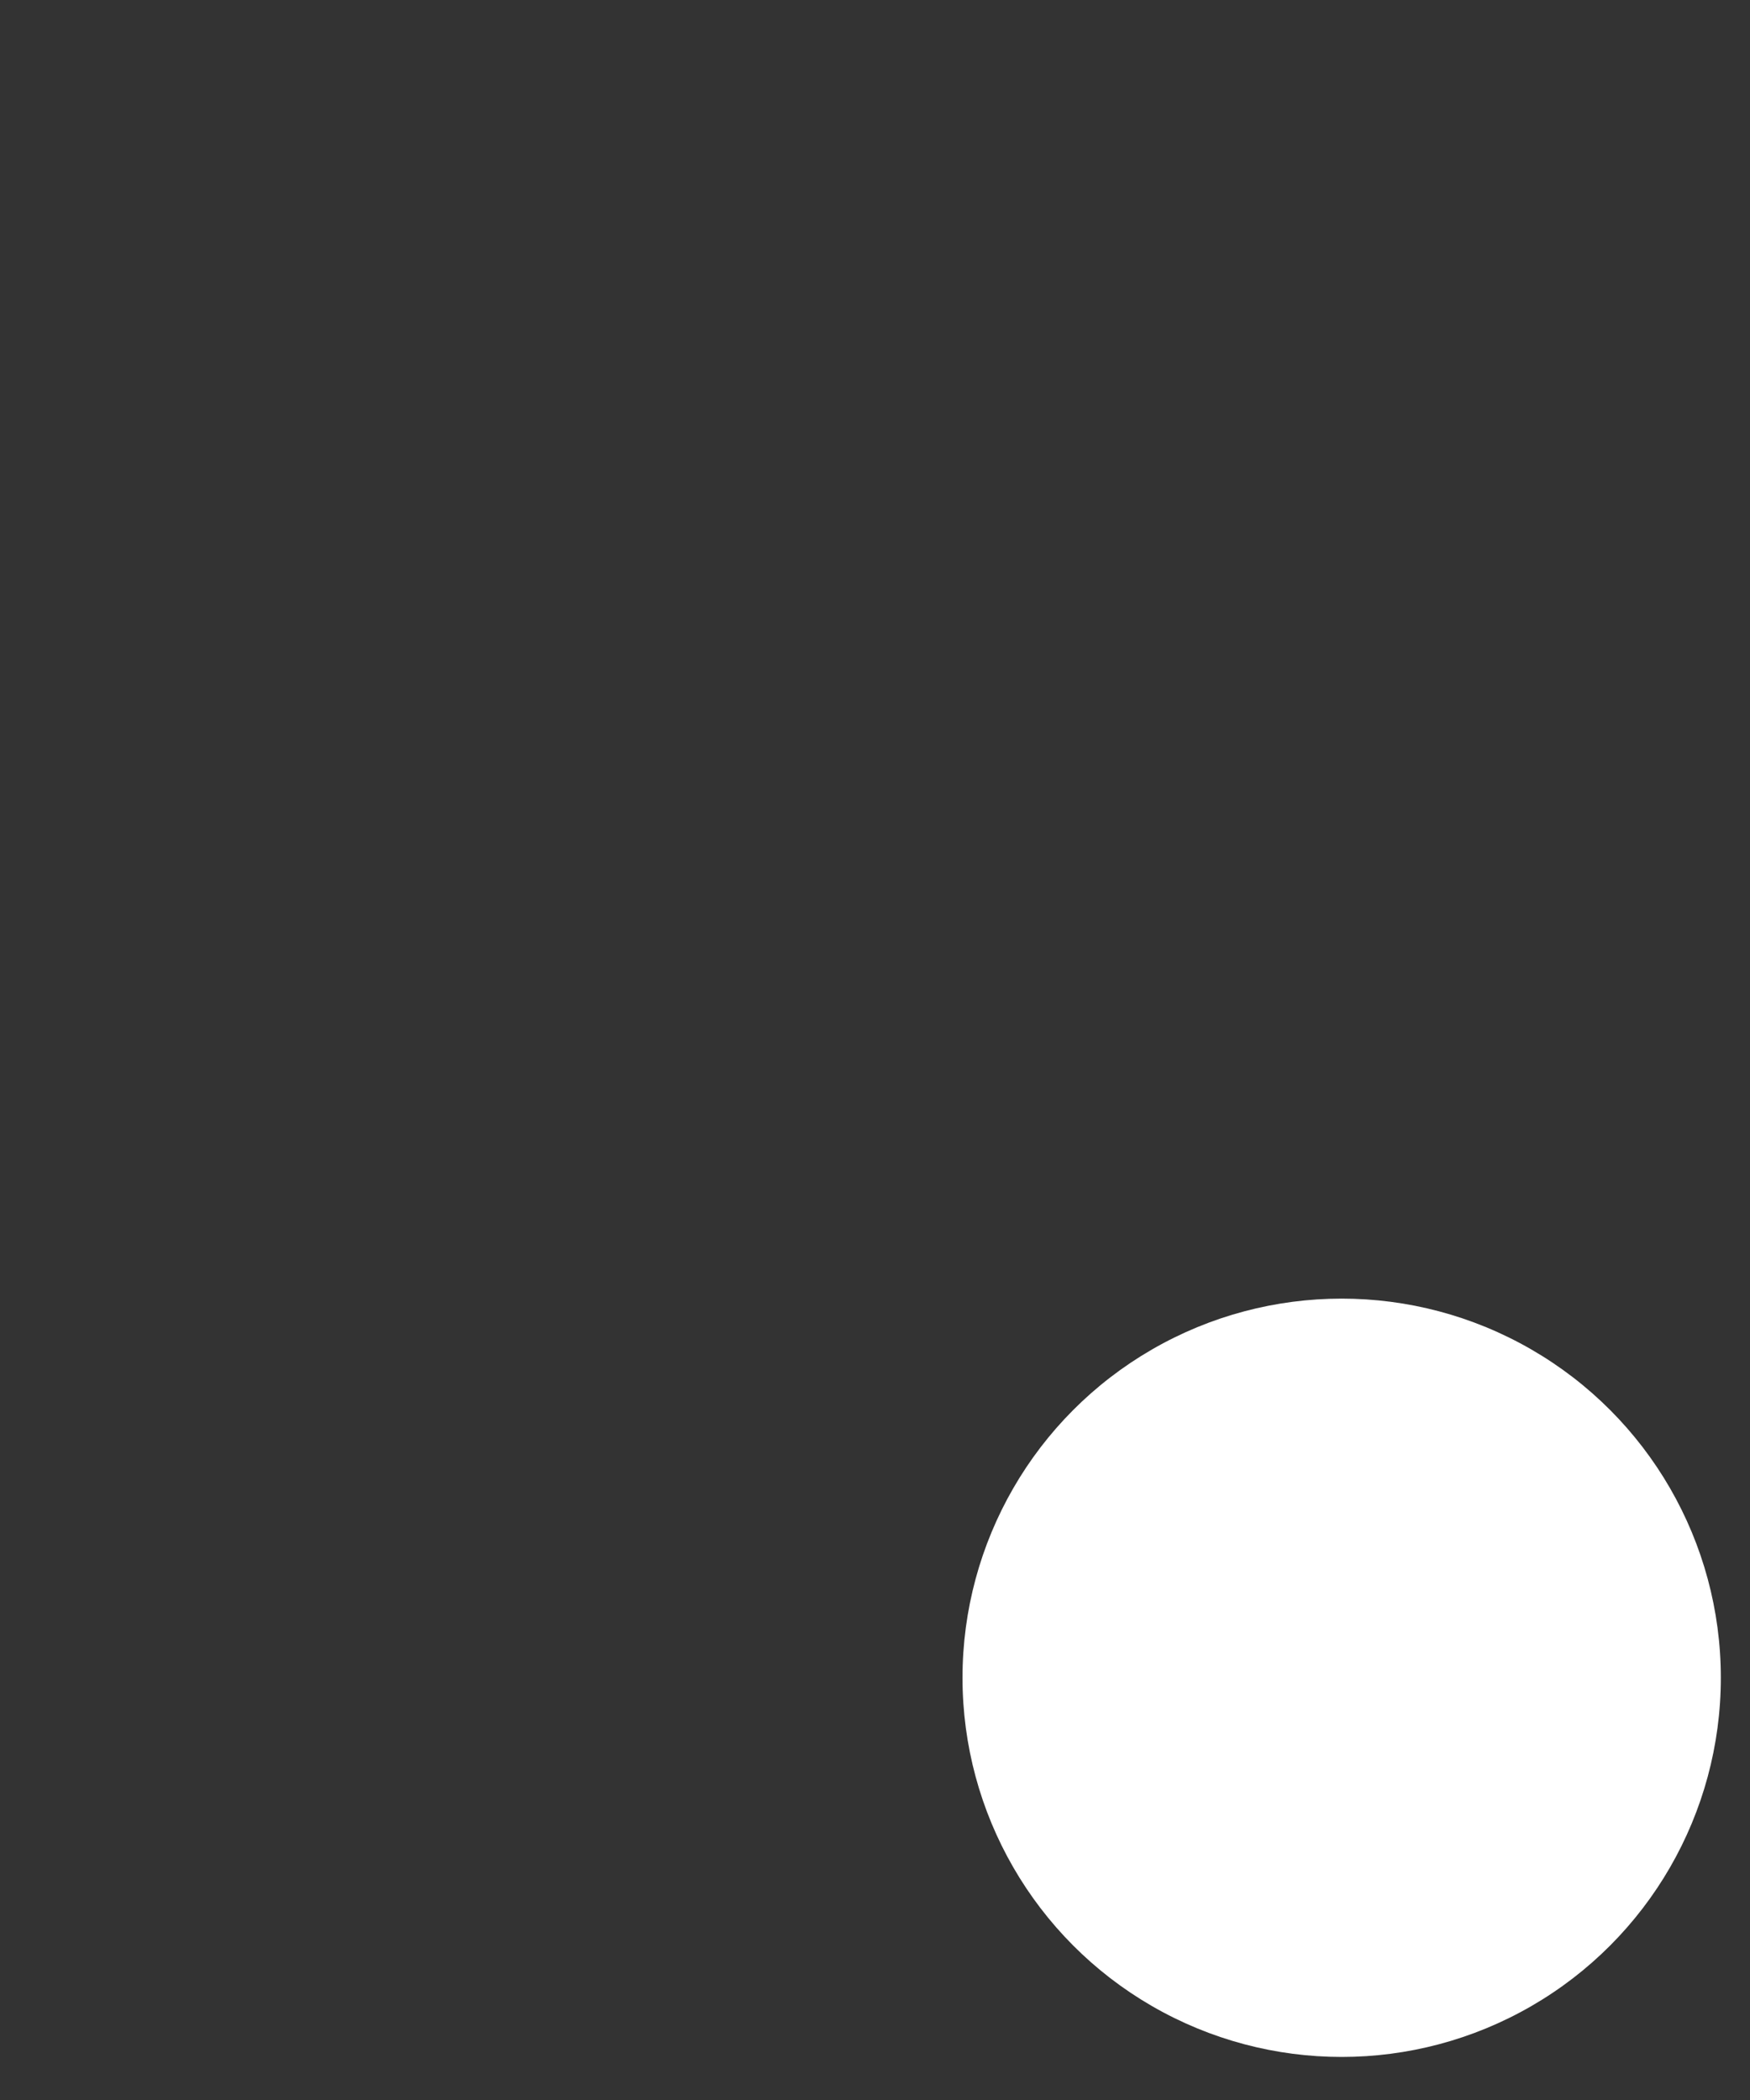 <svg width="30" height="36" viewBox="0 0 30 36" fill="none" xmlns="http://www.w3.org/2000/svg">
<rect x="0" y="0" width="30" height="36" fill="#333333" stroke="none"/>
<path d="M20.3 0.863L20.3 0.863C20.205 0.766 20.074 0.712 19.938 0.712H3.525C2.082 0.712 0.95 1.84 0.95 3.279V31.325C0.95 32.798 2.081 33.955 3.525 33.955H24.576C26.045 33.955 27.288 32.753 27.288 31.325V8.187C27.288 8.059 27.237 7.936 27.147 7.843L27.147 7.843L20.3 0.863ZM1.955 3.279C1.955 2.378 2.63 1.701 3.525 1.701H19.725L26.283 8.387V31.325C26.283 32.196 25.486 32.965 24.576 32.965H3.525C2.647 32.965 1.955 32.247 1.955 31.325V3.279Z"/>
<path d="M22.078 8.713H26.785C27.061 8.713 27.287 8.492 27.287 8.218C27.287 7.944 27.061 7.723 26.785 7.723H22.078C21.199 7.723 20.508 7.005 20.508 6.084V1.207C20.508 0.932 20.282 0.712 20.005 0.712C19.729 0.712 19.503 0.932 19.503 1.207V6.084C19.503 7.557 20.634 8.713 22.078 8.713Z"/>
<circle cx="23" cy="28.762" r="6.5" fill="white"/>
<path d="M21.782 29.783C21.89 29.89 22.063 29.891 22.172 29.784C22.282 29.679 22.282 29.499 22.172 29.393L20.794 28.015H25.517C26.202 28.015 26.63 28.38 26.817 28.846C26.89 29.035 26.929 29.238 26.929 29.441C26.929 29.644 26.89 29.847 26.817 30.036C26.629 30.499 26.202 30.867 25.517 30.867H21.739C21.586 30.867 21.463 30.99 21.463 31.143C21.463 31.295 21.586 31.419 21.739 31.419H25.517C26.451 31.419 27.061 30.904 27.328 30.24C27.432 29.986 27.481 29.711 27.481 29.441C27.481 29.168 27.432 28.896 27.328 28.642C27.061 27.978 26.451 27.463 25.517 27.463H20.794L22.173 26.084C22.282 25.976 22.282 25.801 22.173 25.693C22.065 25.585 21.89 25.585 21.782 25.693L19.931 27.544C19.823 27.652 19.823 27.827 19.931 27.935L19.931 27.935L21.782 29.783ZM21.782 29.783L21.888 29.677L21.782 29.783L21.782 29.783Z"/>
</svg>
